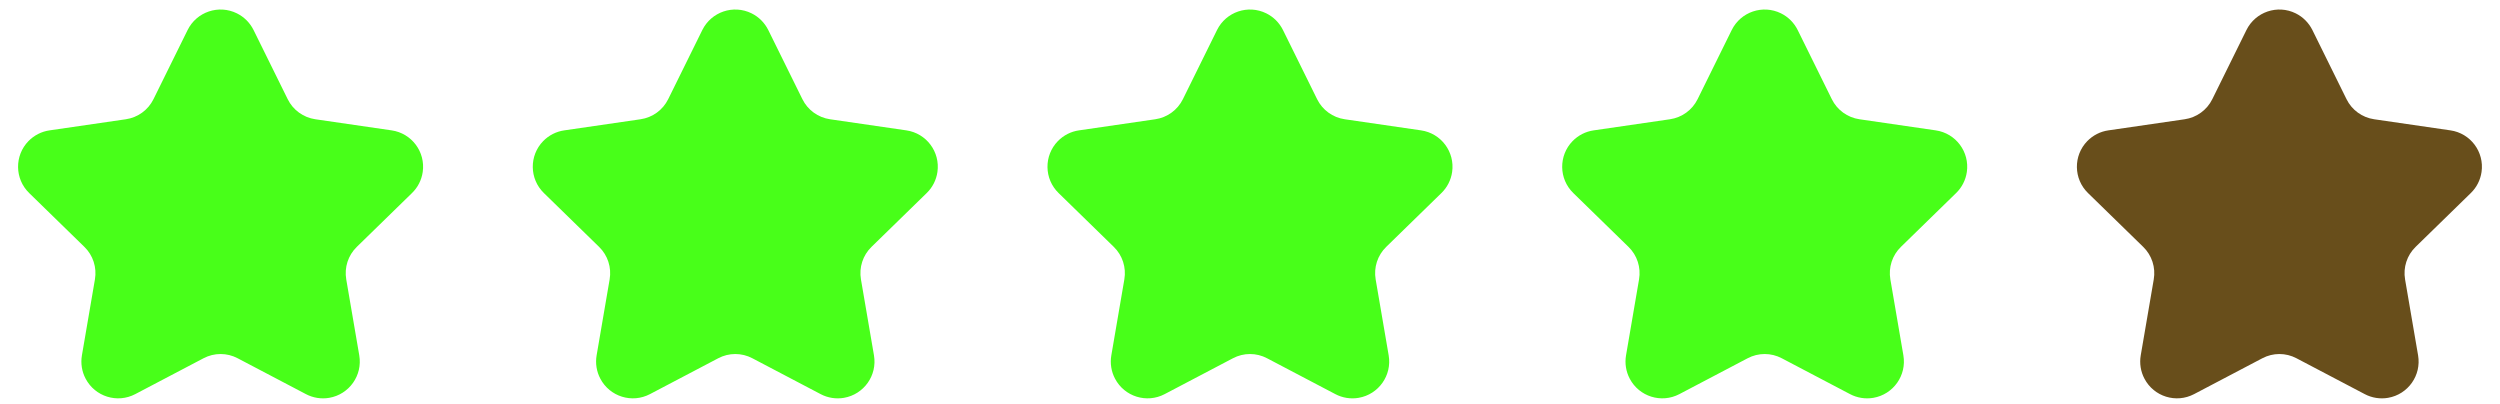 <?xml version="1.0" encoding="UTF-8"?>
<svg width="68px" height="11px" viewBox="0 0 68 11" version="1.1" xmlns="http://www.w3.org/2000/svg" xmlns:xlink="http://www.w3.org/1999/xlink">
    <!-- Generator: Sketch 51.3 (57544) - http://www.bohemiancoding.com/sketch -->
    <title>Group 2</title>
    <desc>Created with Sketch.</desc>
    <defs></defs>
    <g id="Page-1" stroke="none" stroke-width="1" fill="none" fill-rule="evenodd">
        <g id="Group-2" transform="translate(-1, -1)">
            <path d="M6.535,10.745 L4.679,11.72 C4.19,11.977 3.586,11.789 3.329,11.3 C3.226,11.106 3.191,10.883 3.228,10.666 L3.582,8.6 C3.638,8.275 3.531,7.944 3.295,7.715 L1.794,6.251 C1.398,5.866 1.39,5.233 1.775,4.837 C1.929,4.68 2.13,4.577 2.348,4.546 L4.422,4.244 C4.748,4.197 5.03,3.992 5.175,3.697 L6.103,1.817 C6.348,1.322 6.947,1.118 7.443,1.363 C7.64,1.46 7.799,1.62 7.897,1.817 L8.825,3.697 C8.97,3.992 9.252,4.197 9.578,4.244 L11.652,4.546 C12.199,4.625 12.577,5.132 12.498,5.679 C12.466,5.897 12.364,6.098 12.206,6.251 L10.705,7.715 C10.469,7.944 10.362,8.275 10.418,8.6 L10.772,10.666 C10.865,11.21 10.5,11.727 9.955,11.821 C9.739,11.858 9.516,11.823 9.321,11.72 L7.465,10.745 C7.174,10.591 6.826,10.591 6.535,10.745 Z" id="Star" fill="#48FF19"></path>
            <path d="M20.535,10.745 L18.679,11.72 C18.19,11.977 17.586,11.789 17.329,11.3 C17.226,11.106 17.191,10.883 17.228,10.666 L17.582,8.6 C17.638,8.275 17.531,7.944 17.295,7.715 L15.794,6.251 C15.398,5.866 15.39,5.233 15.775,4.837 C15.929,4.68 16.13,4.577 16.348,4.546 L18.422,4.244 C18.748,4.197 19.03,3.992 19.175,3.697 L20.103,1.817 C20.348,1.322 20.947,1.118 21.443,1.363 C21.64,1.46 21.799,1.62 21.897,1.817 L22.825,3.697 C22.97,3.992 23.252,4.197 23.578,4.244 L25.652,4.546 C26.199,4.625 26.577,5.132 26.498,5.679 C26.466,5.897 26.364,6.098 26.206,6.251 L24.705,7.715 C24.469,7.944 24.362,8.275 24.418,8.6 L24.772,10.666 C24.865,11.21 24.5,11.727 23.955,11.821 C23.739,11.858 23.516,11.823 23.321,11.72 L21.465,10.745 C21.174,10.591 20.826,10.591 20.535,10.745 Z" id="Star" fill="#48FF19"></path>
            <path d="M34.535,10.745 L32.679,11.72 C32.19,11.977 31.586,11.789 31.329,11.3 C31.226,11.106 31.191,10.883 31.228,10.666 L31.582,8.6 C31.638,8.275 31.531,7.944 31.295,7.715 L29.794,6.251 C29.398,5.866 29.39,5.233 29.775,4.837 C29.929,4.68 30.13,4.577 30.348,4.546 L32.422,4.244 C32.748,4.197 33.03,3.992 33.175,3.697 L34.103,1.817 C34.348,1.322 34.947,1.118 35.443,1.363 C35.64,1.46 35.799,1.62 35.897,1.817 L36.825,3.697 C36.97,3.992 37.252,4.197 37.578,4.244 L39.652,4.546 C40.199,4.625 40.577,5.132 40.498,5.679 C40.466,5.897 40.364,6.098 40.206,6.251 L38.705,7.715 C38.469,7.944 38.362,8.275 38.418,8.6 L38.772,10.666 C38.865,11.21 38.5,11.727 37.955,11.821 C37.739,11.858 37.516,11.823 37.321,11.72 L35.465,10.745 C35.174,10.591 34.826,10.591 34.535,10.745 Z" id="Star" fill="#48FF19"></path>
            <path d="M48.535,10.745 L46.679,11.72 C46.19,11.977 45.586,11.789 45.329,11.3 C45.226,11.106 45.191,10.883 45.228,10.666 L45.582,8.6 C45.638,8.275 45.531,7.944 45.295,7.715 L43.794,6.251 C43.398,5.866 43.39,5.233 43.775,4.837 C43.929,4.68 44.13,4.577 44.348,4.546 L46.422,4.244 C46.748,4.197 47.03,3.992 47.175,3.697 L48.103,1.817 C48.348,1.322 48.947,1.118 49.443,1.363 C49.64,1.46 49.799,1.62 49.897,1.817 L50.825,3.697 C50.97,3.992 51.252,4.197 51.578,4.244 L53.652,4.546 C54.199,4.625 54.577,5.132 54.498,5.679 C54.466,5.897 54.364,6.098 54.206,6.251 L52.705,7.715 C52.469,7.944 52.362,8.275 52.418,8.6 L52.772,10.666 C52.865,11.21 52.5,11.727 51.955,11.821 C51.739,11.858 51.516,11.823 51.321,11.72 L49.465,10.745 C49.174,10.591 48.826,10.591 48.535,10.745 Z" id="Star" fill="#48FF19"></path>
            <path d="M62.535,10.745 L60.679,11.72 C60.19,11.977 59.586,11.789 59.329,11.3 C59.226,11.106 59.191,10.883 59.228,10.666 L59.582,8.6 C59.638,8.275 59.531,7.944 59.295,7.715 L57.794,6.251 C57.398,5.866 57.39,5.233 57.775,4.837 C57.929,4.68 58.13,4.577 58.348,4.546 L60.422,4.244 C60.748,4.197 61.03,3.992 61.175,3.697 L62.103,1.817 C62.348,1.322 62.947,1.118 63.443,1.363 C63.64,1.46 63.799,1.62 63.897,1.817 L64.825,3.697 C64.97,3.992 65.252,4.197 65.578,4.244 L67.652,4.546 C68.199,4.625 68.577,5.132 68.498,5.679 C68.466,5.897 68.364,6.098 68.206,6.251 L66.705,7.715 C66.469,7.944 66.362,8.275 66.418,8.6 L66.772,10.666 C66.865,11.21 66.5,11.727 65.955,11.821 C65.739,11.858 65.516,11.823 65.321,11.72 L63.465,10.745 C63.174,10.591 62.826,10.591 62.535,10.745 Z" id="Star" fill="#684E1B"></path>
        </g>
    </g>
</svg>